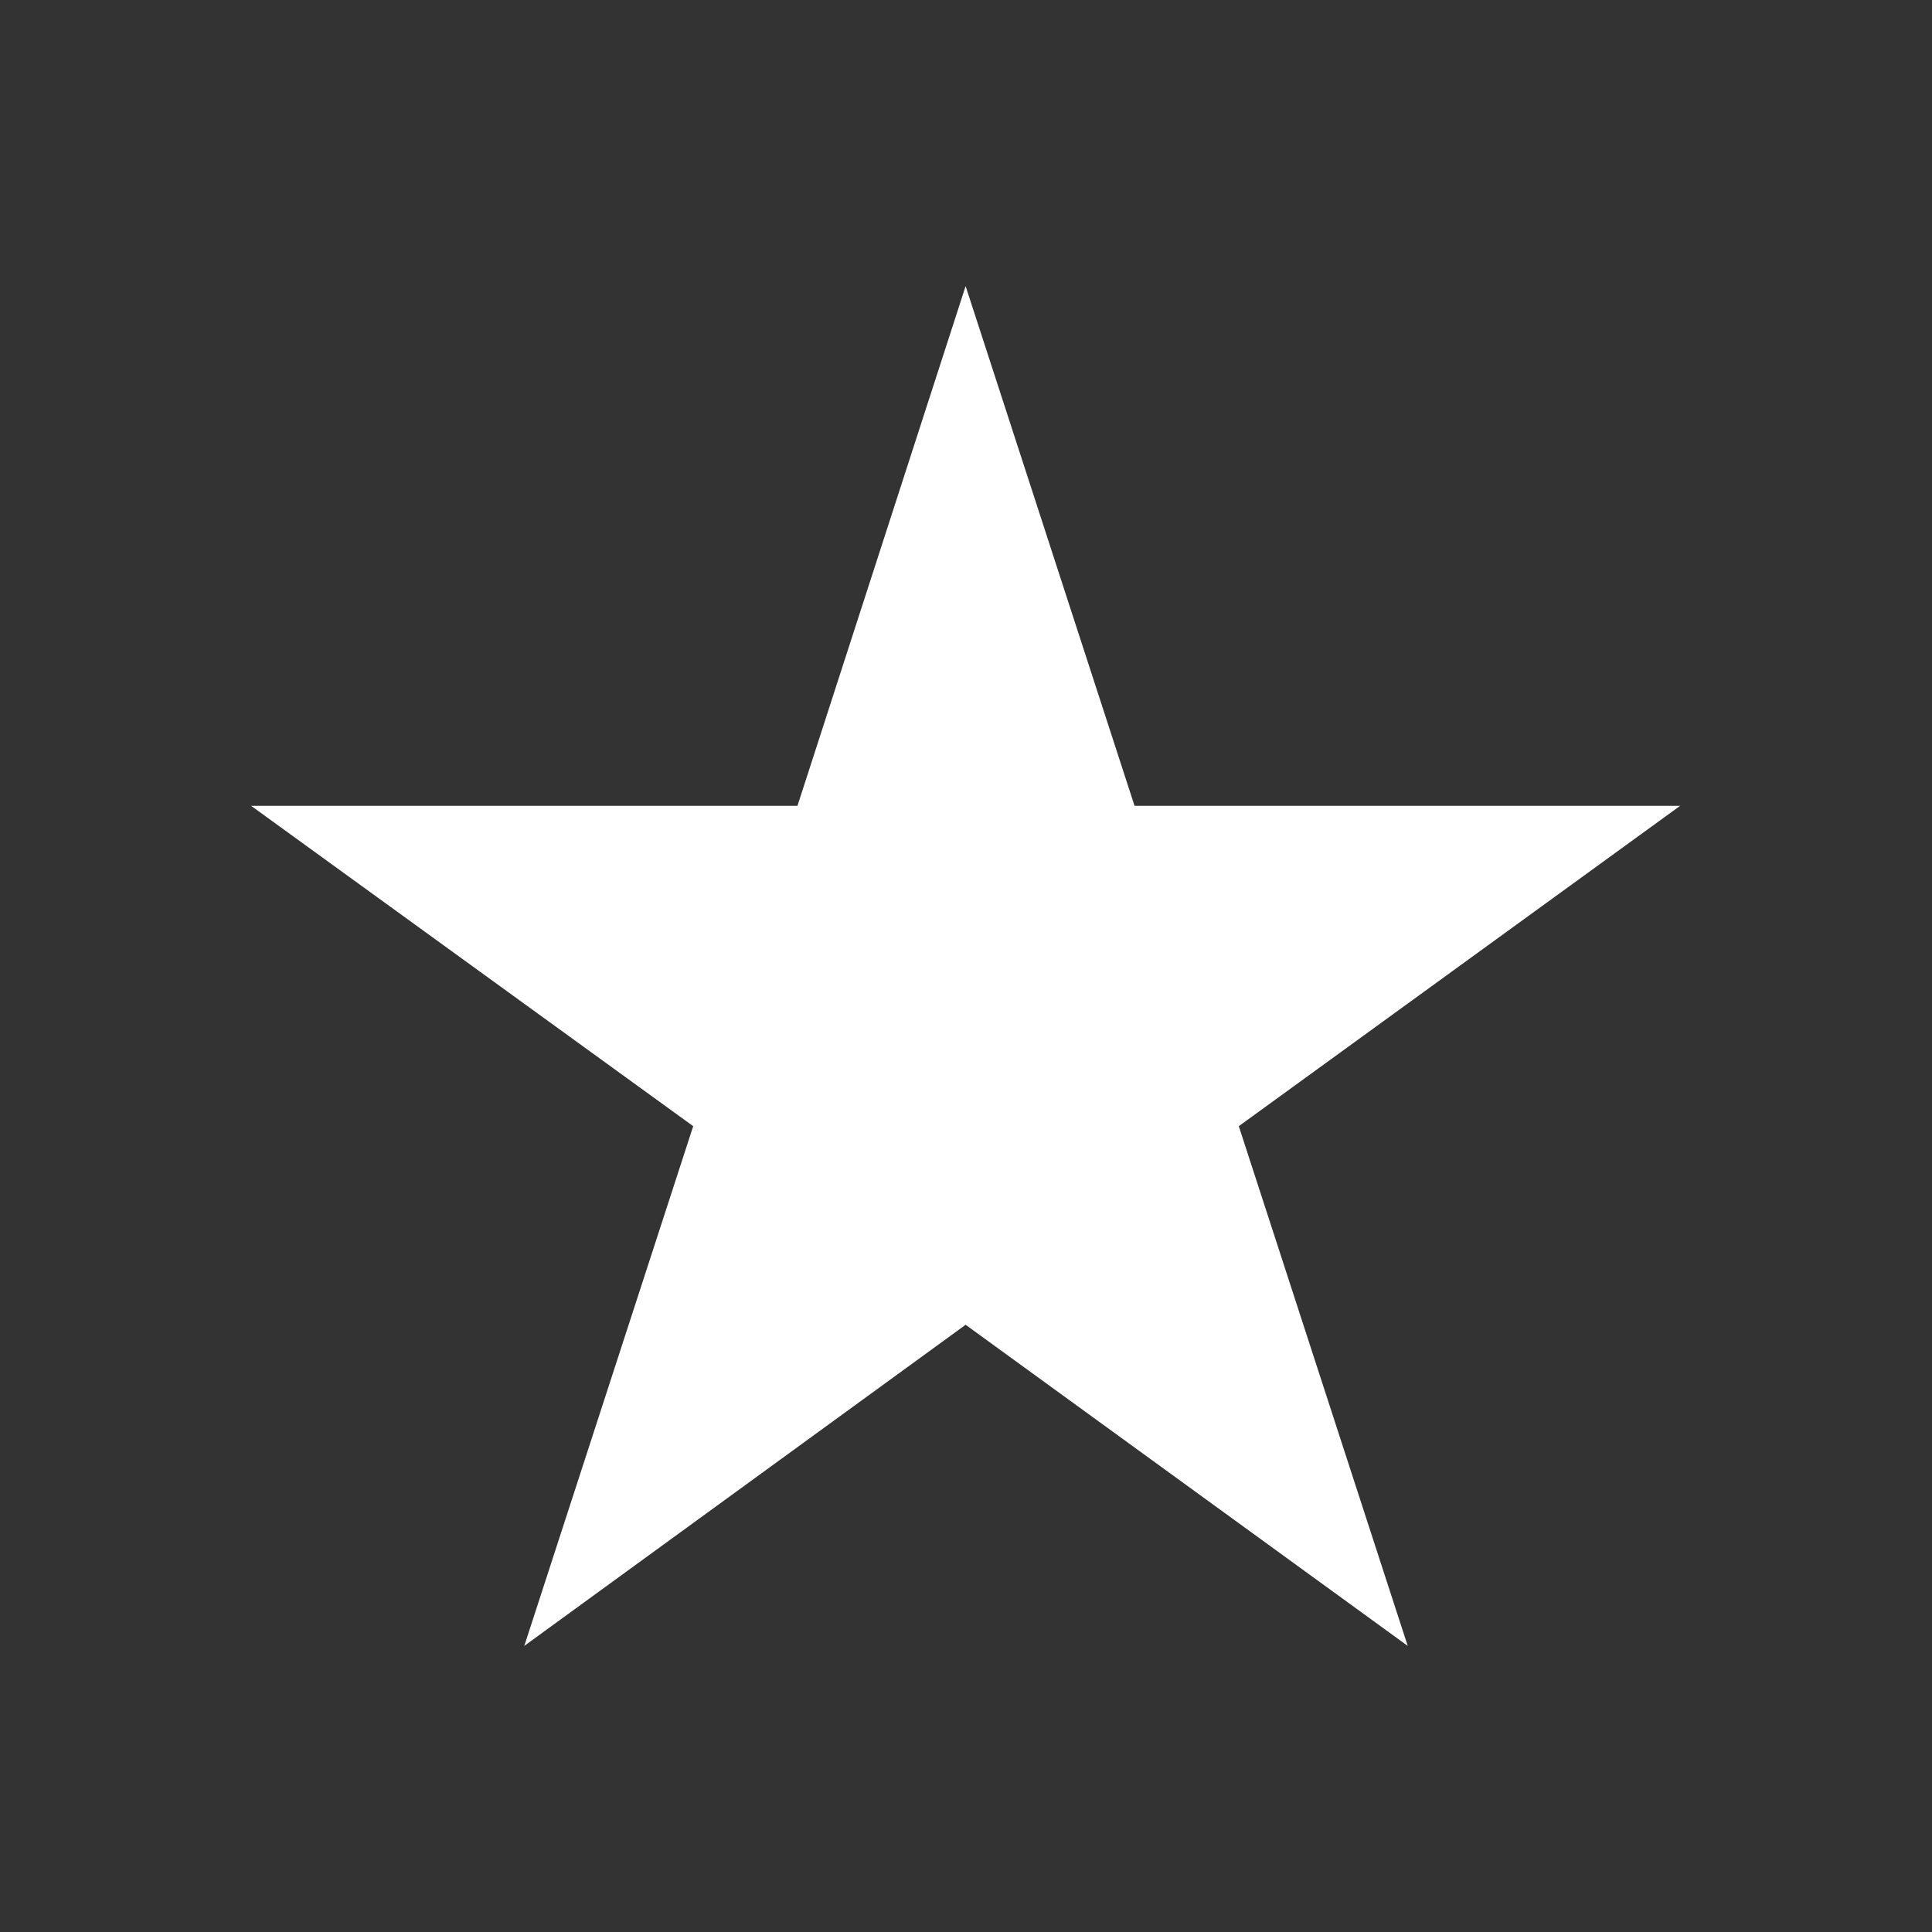 <svg id="Capa_2" data-name="Capa 2" xmlns="http://www.w3.org/2000/svg" viewBox="0 0 25.39 25.39"><rect x="0" y="0" width="25.39" height="25.39" fill="#333333" stroke="none"/><defs><style>.cls-1{fill:#fff;}</style></defs><title>Mesa de trabajo 1</title><polygon class="cls-1" points="12.69 3.76 14.91 10.59 22.08 10.59 16.28 14.8 18.5 21.63 12.69 17.41 6.89 21.63 9.11 14.8 3.3 10.59 10.48 10.59 12.69 3.76"/></svg>
